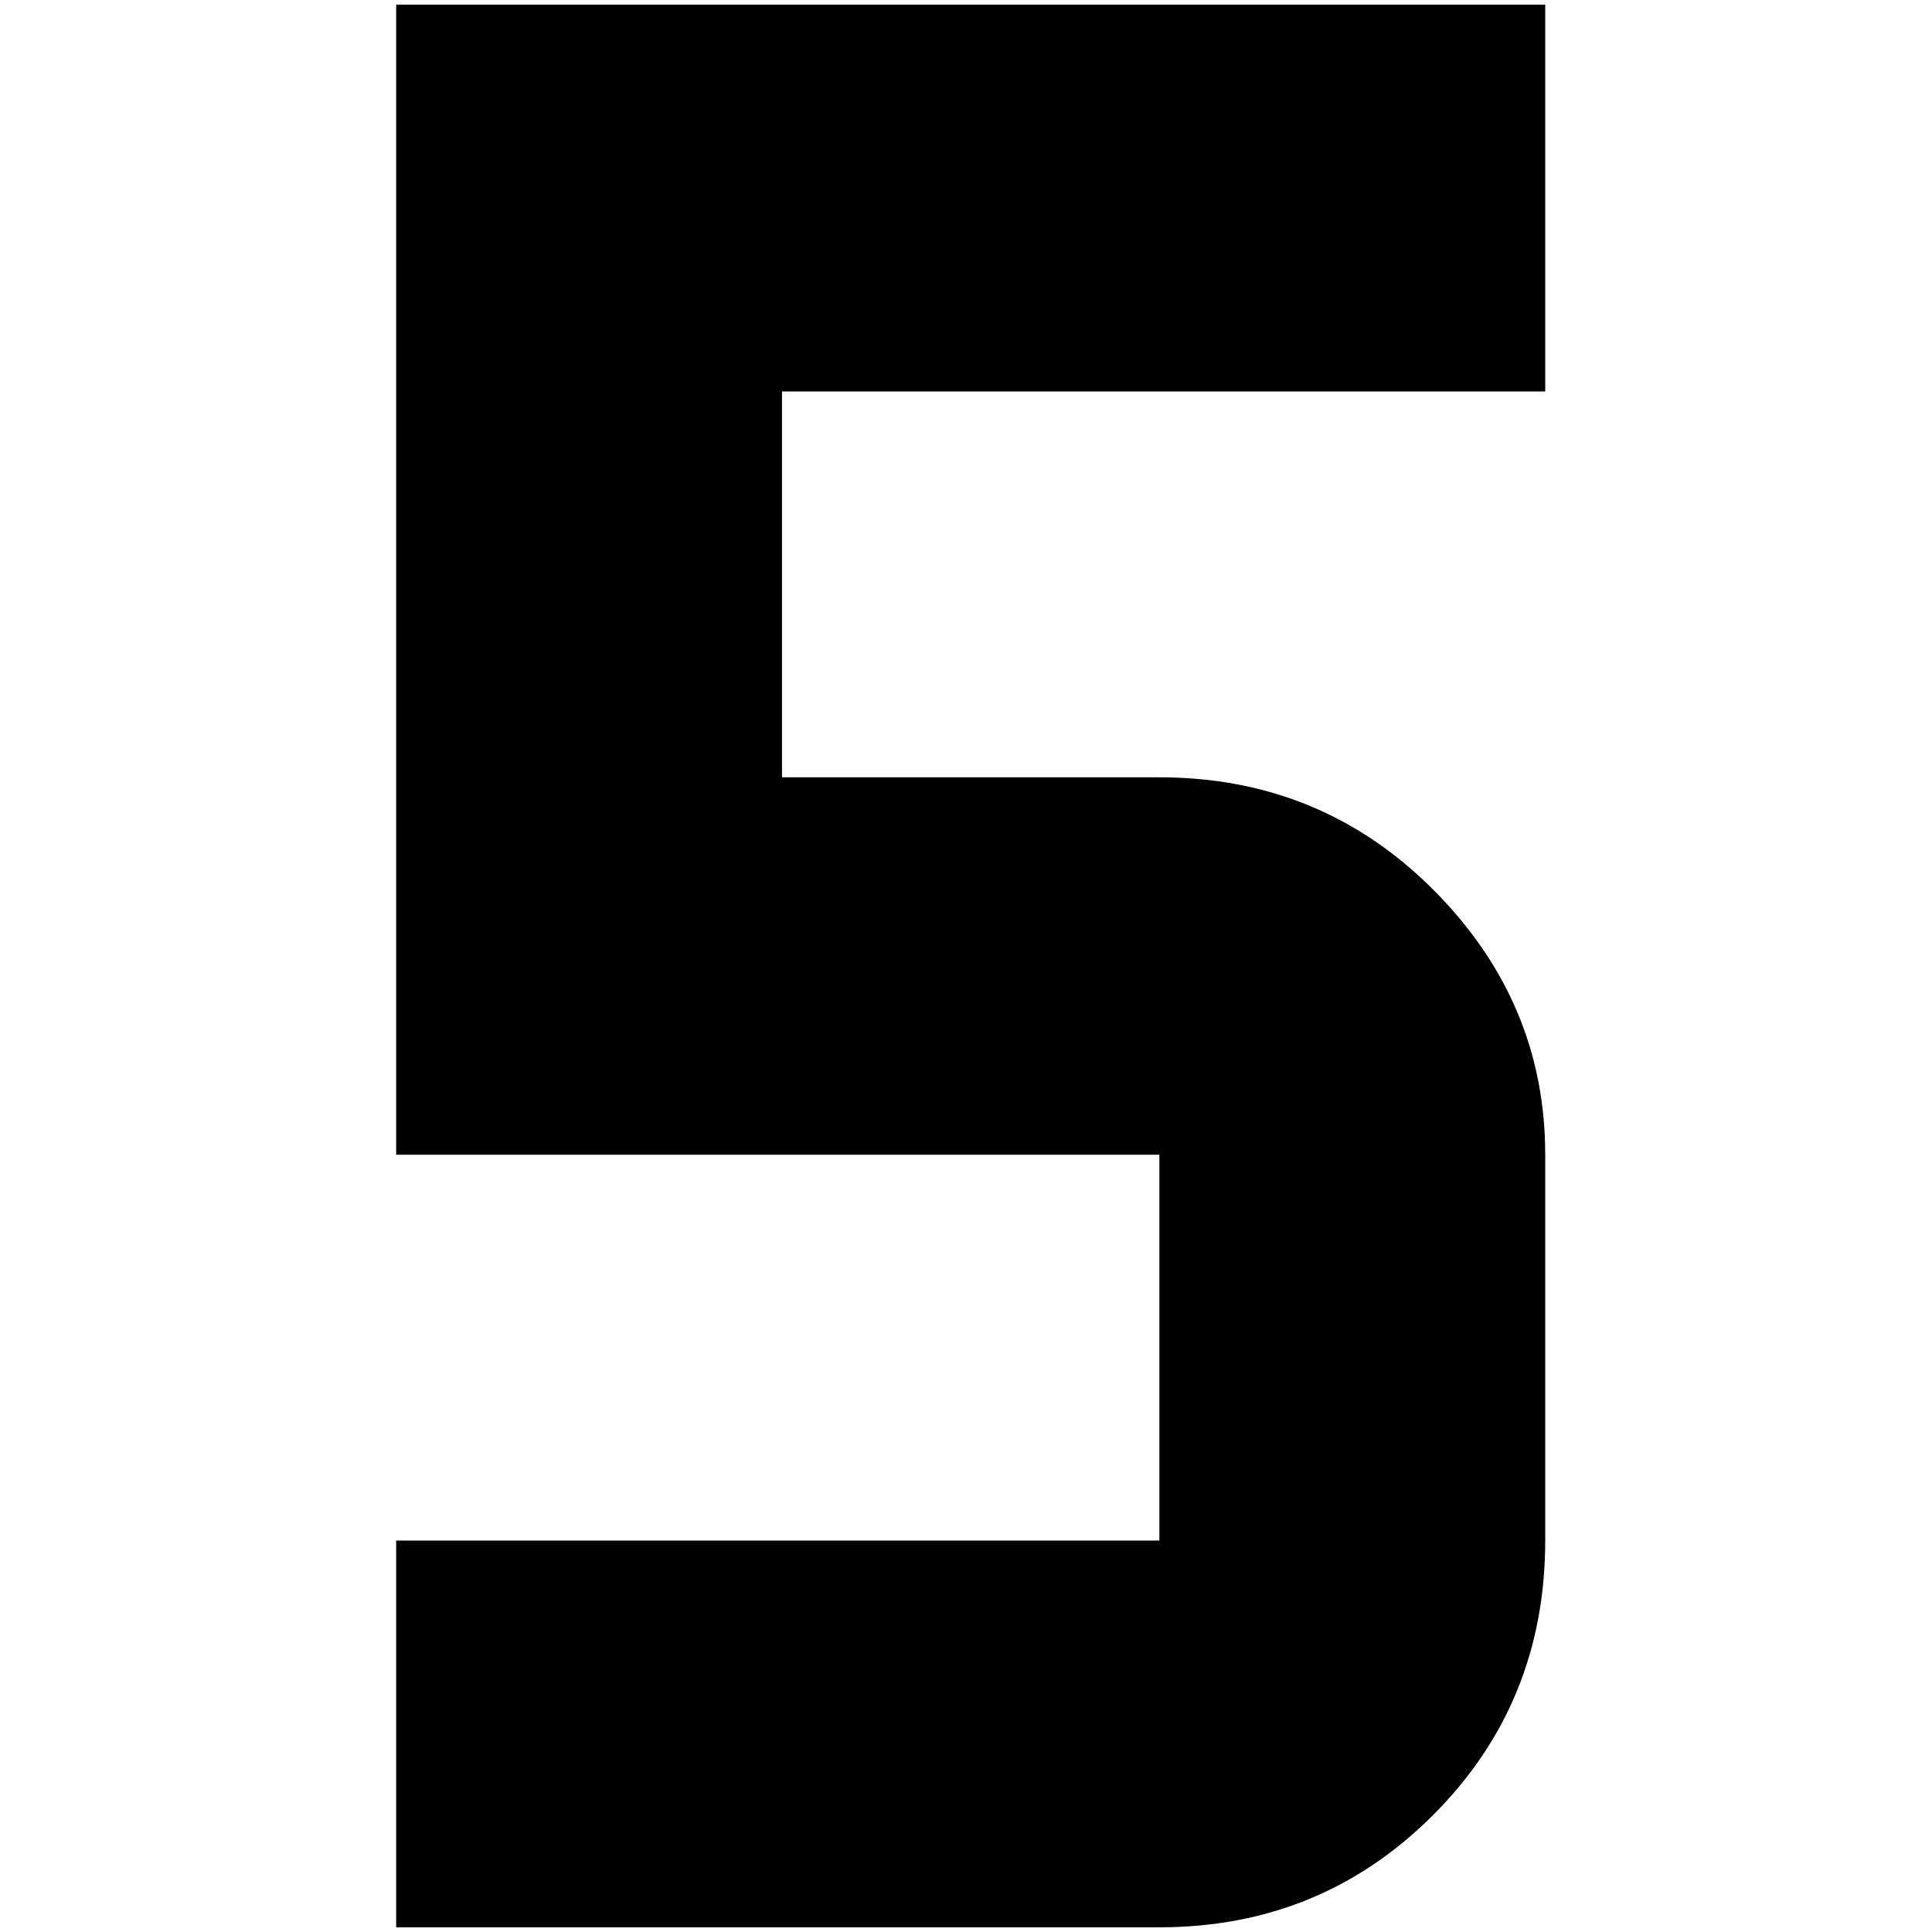 <?xml version="1.0" standalone="no"?>
<!DOCTYPE svg PUBLIC "-//W3C//DTD SVG 1.1//EN" "http://www.w3.org/Graphics/SVG/1.1/DTD/svg11.dtd" >
<svg xmlns="http://www.w3.org/2000/svg" xmlns:xlink="http://www.w3.org/1999/xlink" version="1.1" width="2048" height="2048" viewBox="-10 0 2058 2048">
   <path fill="currentColor"
d="M412 0v1225h813v411h-813v412h813q172 0 291.5 -119.5t119.5 -292.5v-411q0 -163 -119.5 -282.5t-291.5 -119.5h-402v-411h813v-412h-1224z" />
</svg>
